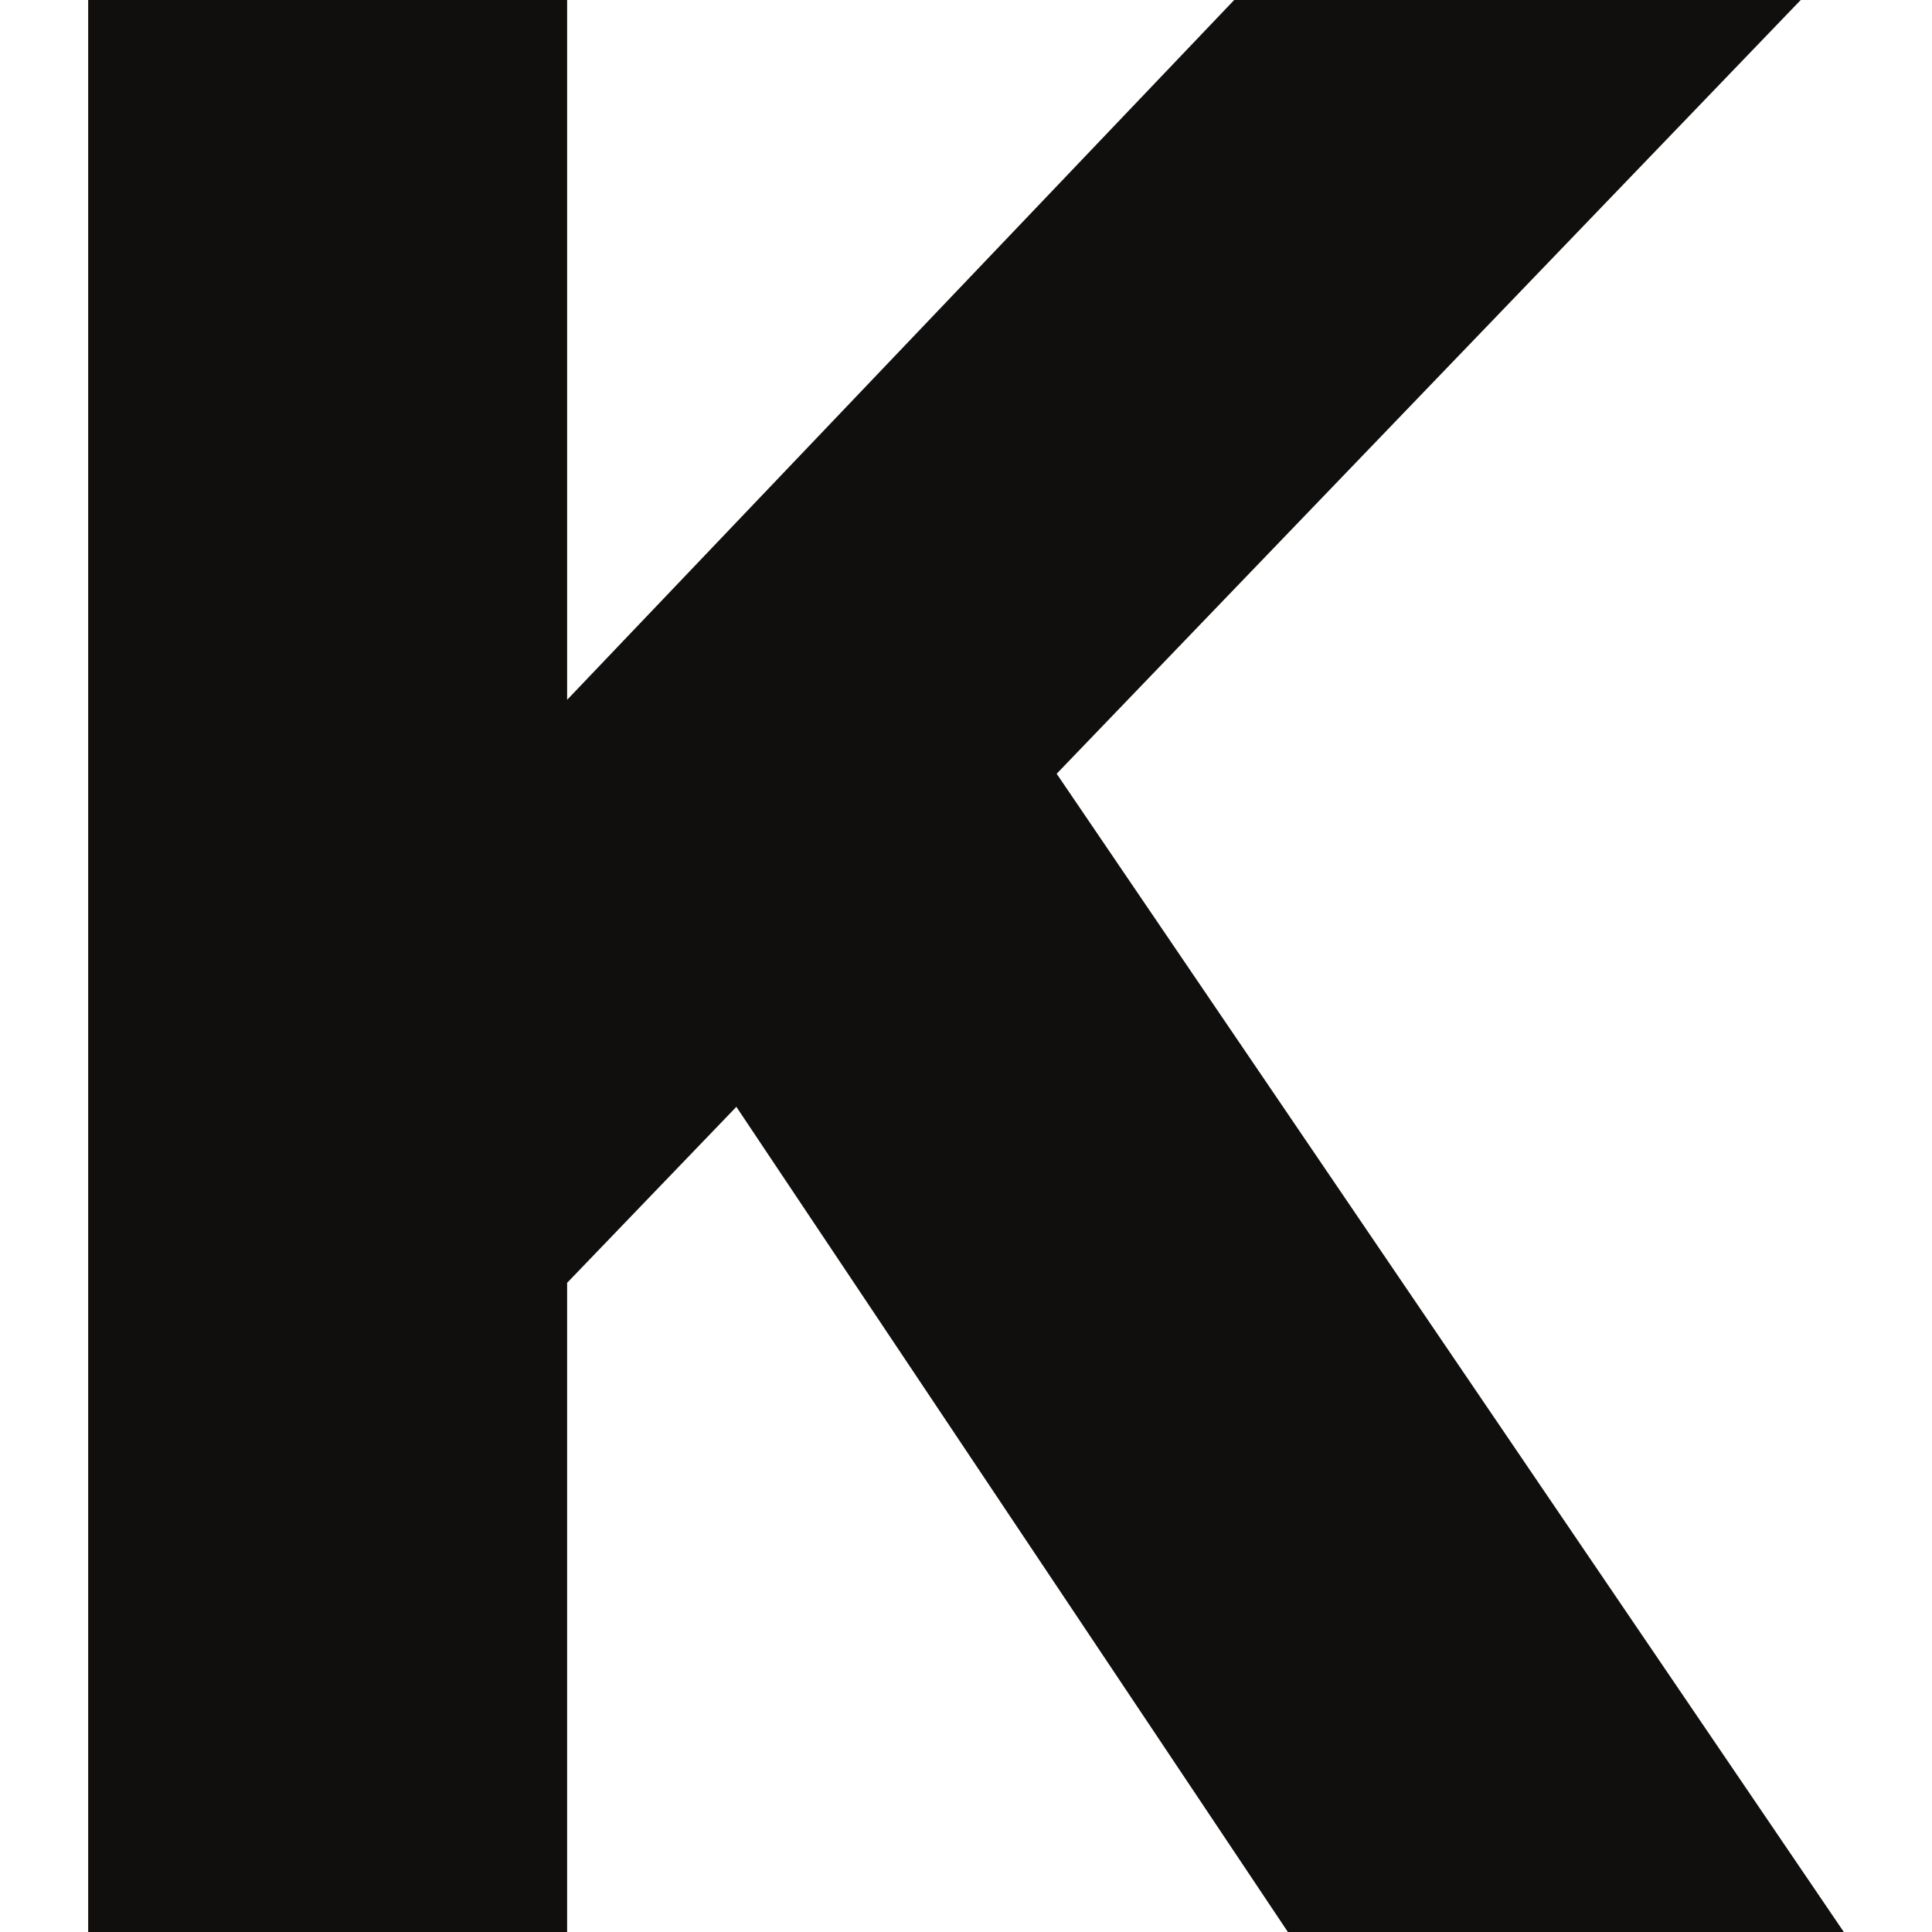 <svg xmlns="http://www.w3.org/2000/svg" viewBox="0 0 1000 1000"><path d="M954.357,1000H666.606L381.17,572.943l.048-.05-.033-.049-87.644,91.141V1000H45.643V0h247.9V362.218L638.818,0H932.053L546.926,400.492Z" fill="#100f0d"/></svg>